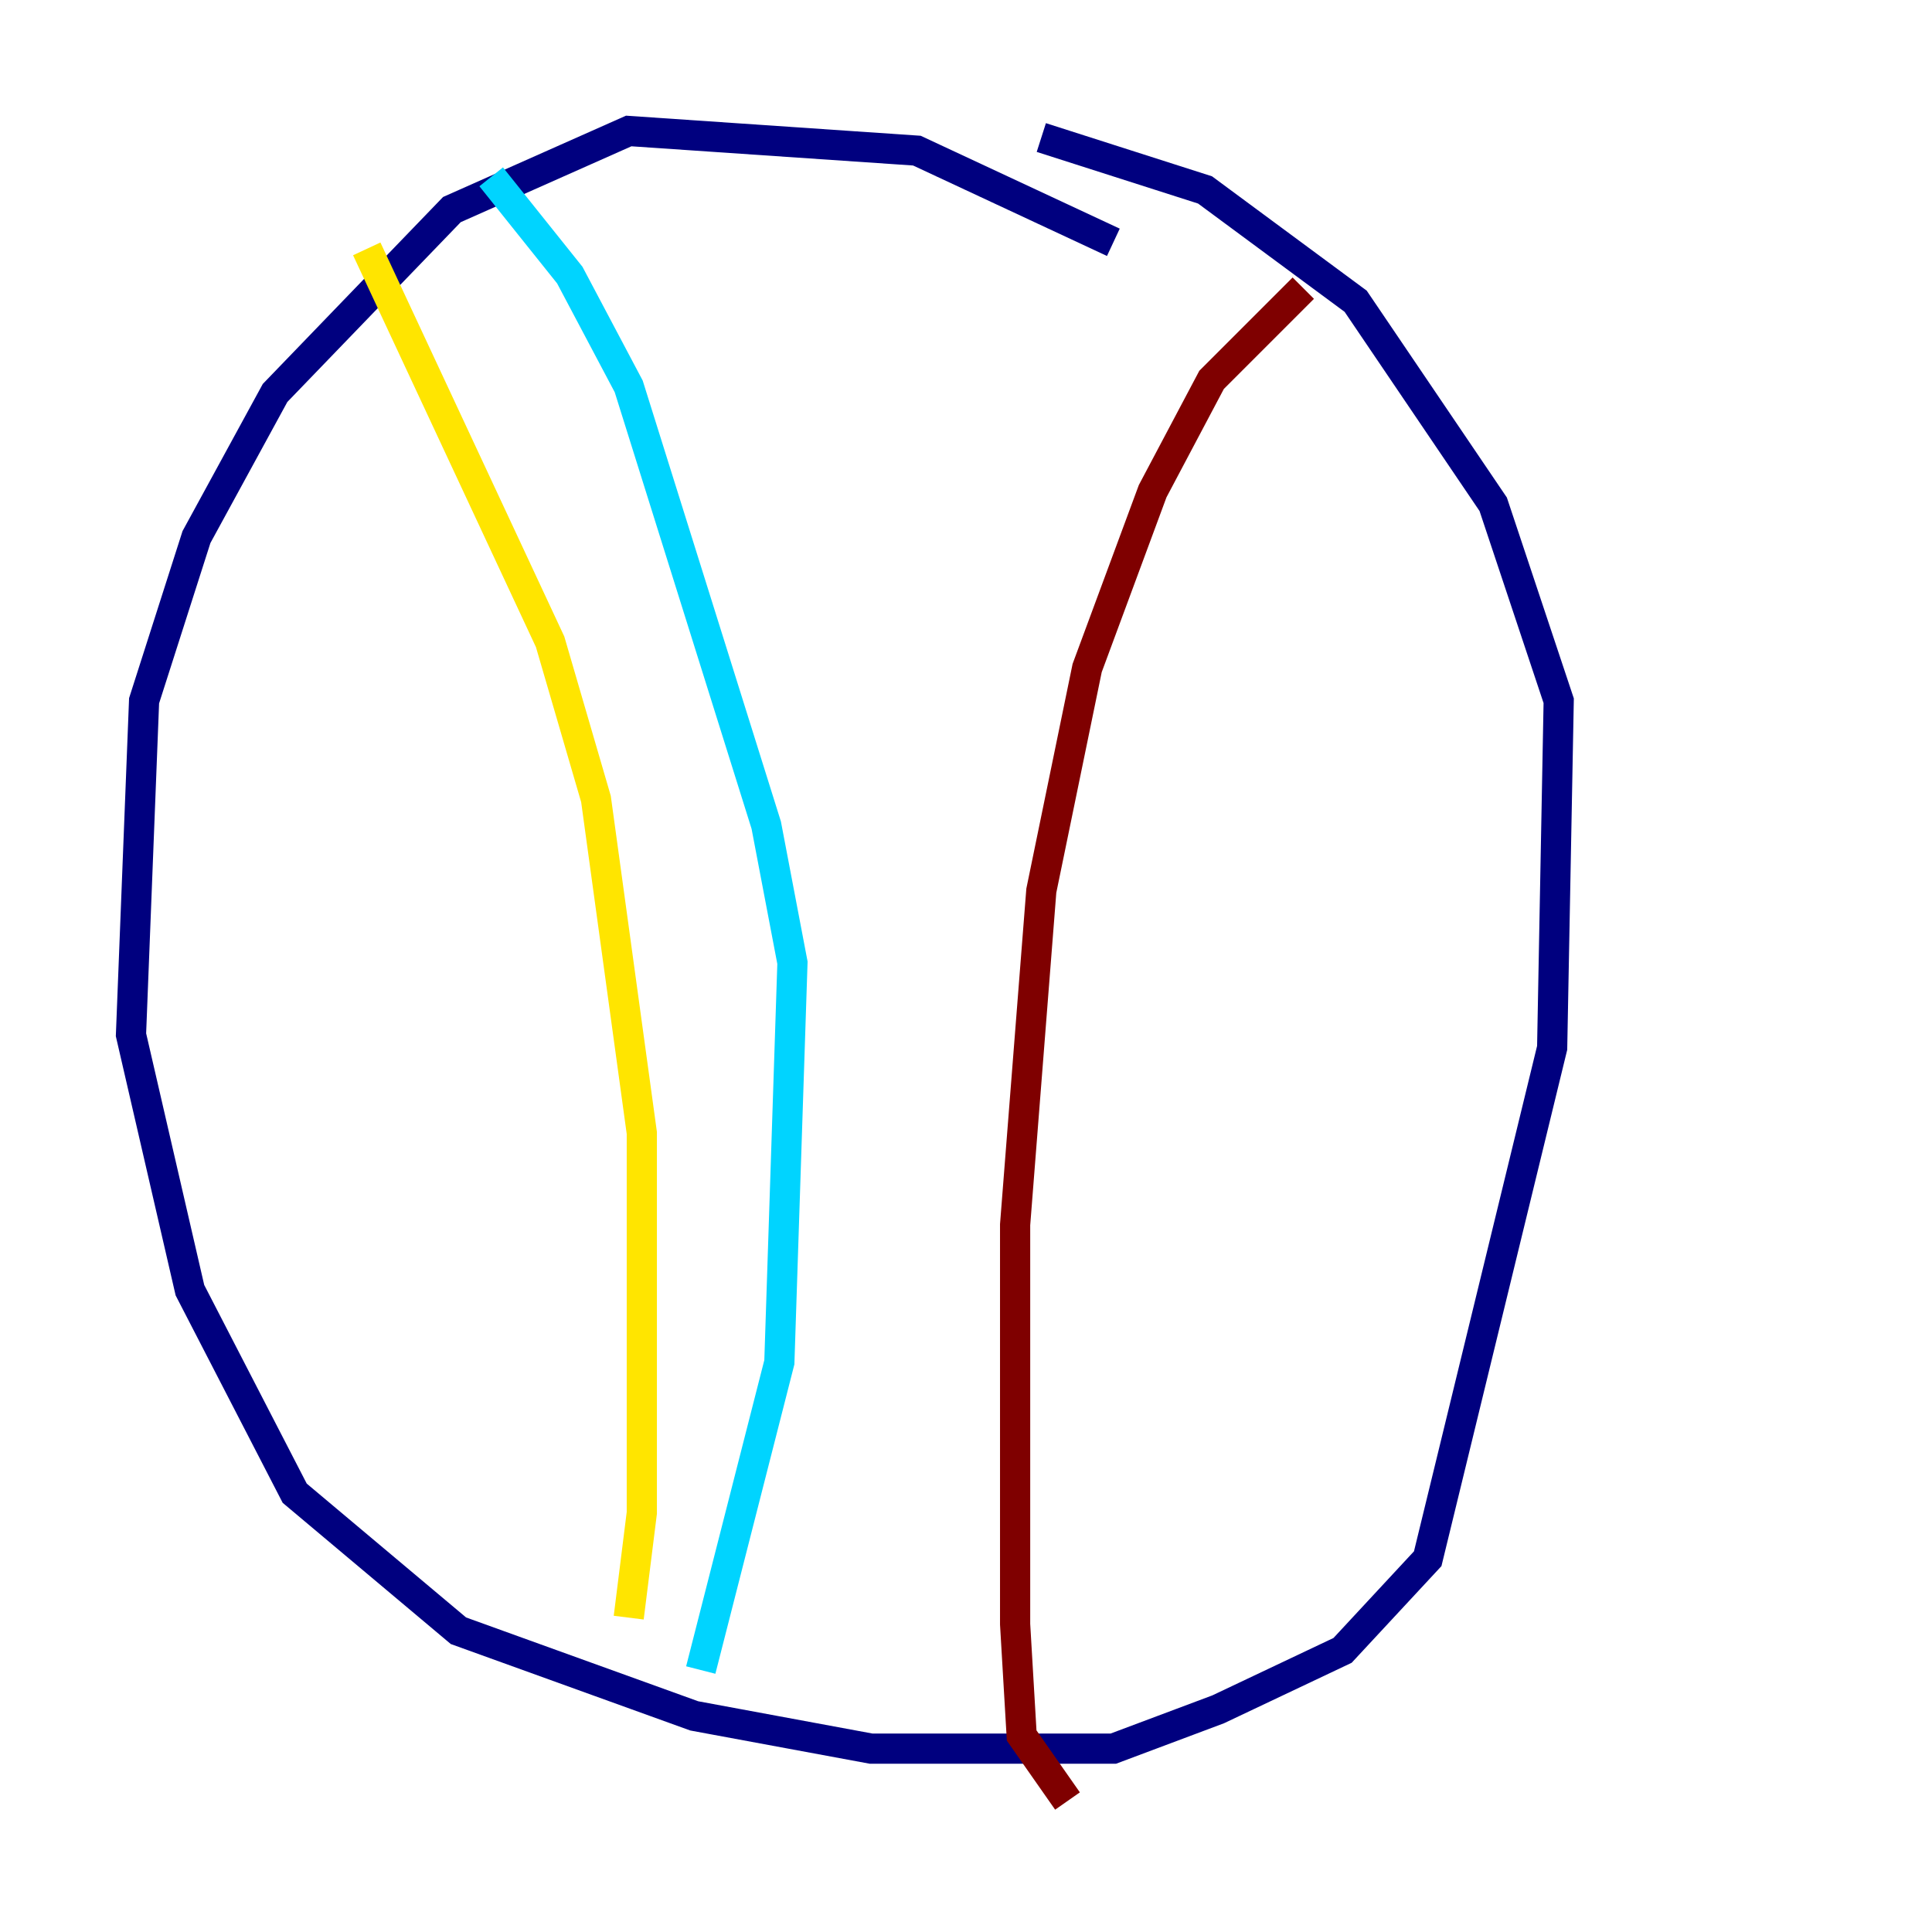 <?xml version="1.0" encoding="utf-8" ?>
<svg baseProfile="tiny" height="128" version="1.2" viewBox="0,0,128,128" width="128" xmlns="http://www.w3.org/2000/svg" xmlns:ev="http://www.w3.org/2001/xml-events" xmlns:xlink="http://www.w3.org/1999/xlink"><defs /><polyline fill="none" points="73.763,16.054 60.746,9.98 41.654,8.678 29.939,13.885 18.224,26.034 13.017,35.58 9.546,46.427 8.678,68.556 12.583,85.478 19.525,98.929 30.373,108.041 45.993,113.681 57.709,115.851 73.763,115.851 80.705,113.248 88.949,109.342 94.59,103.268 102.834,69.424 103.268,46.427 98.929,33.41 89.817,19.959 79.837,12.583 68.99,9.112" stroke="#00007f" stroke-width="2" /><polyline fill="none" points="32.542,11.715 37.749,18.224 41.654,25.6 50.766,54.671 52.502,63.783 51.634,90.251 46.427,110.644" stroke="#00d4ff" stroke-width="2" /><polyline fill="none" points="24.298,16.488 36.447,42.522 39.485,52.936 42.522,75.064 42.522,100.231 41.654,107.173" stroke="#ffe500" stroke-width="2" /><polyline fill="none" points="86.346,19.091 80.271,25.166 76.366,32.542 72.027,44.258 68.99,59.01 67.254,81.139 67.254,107.607 67.688,114.983 70.725,119.322" stroke="#7f0000" stroke-width="2" /></svg>